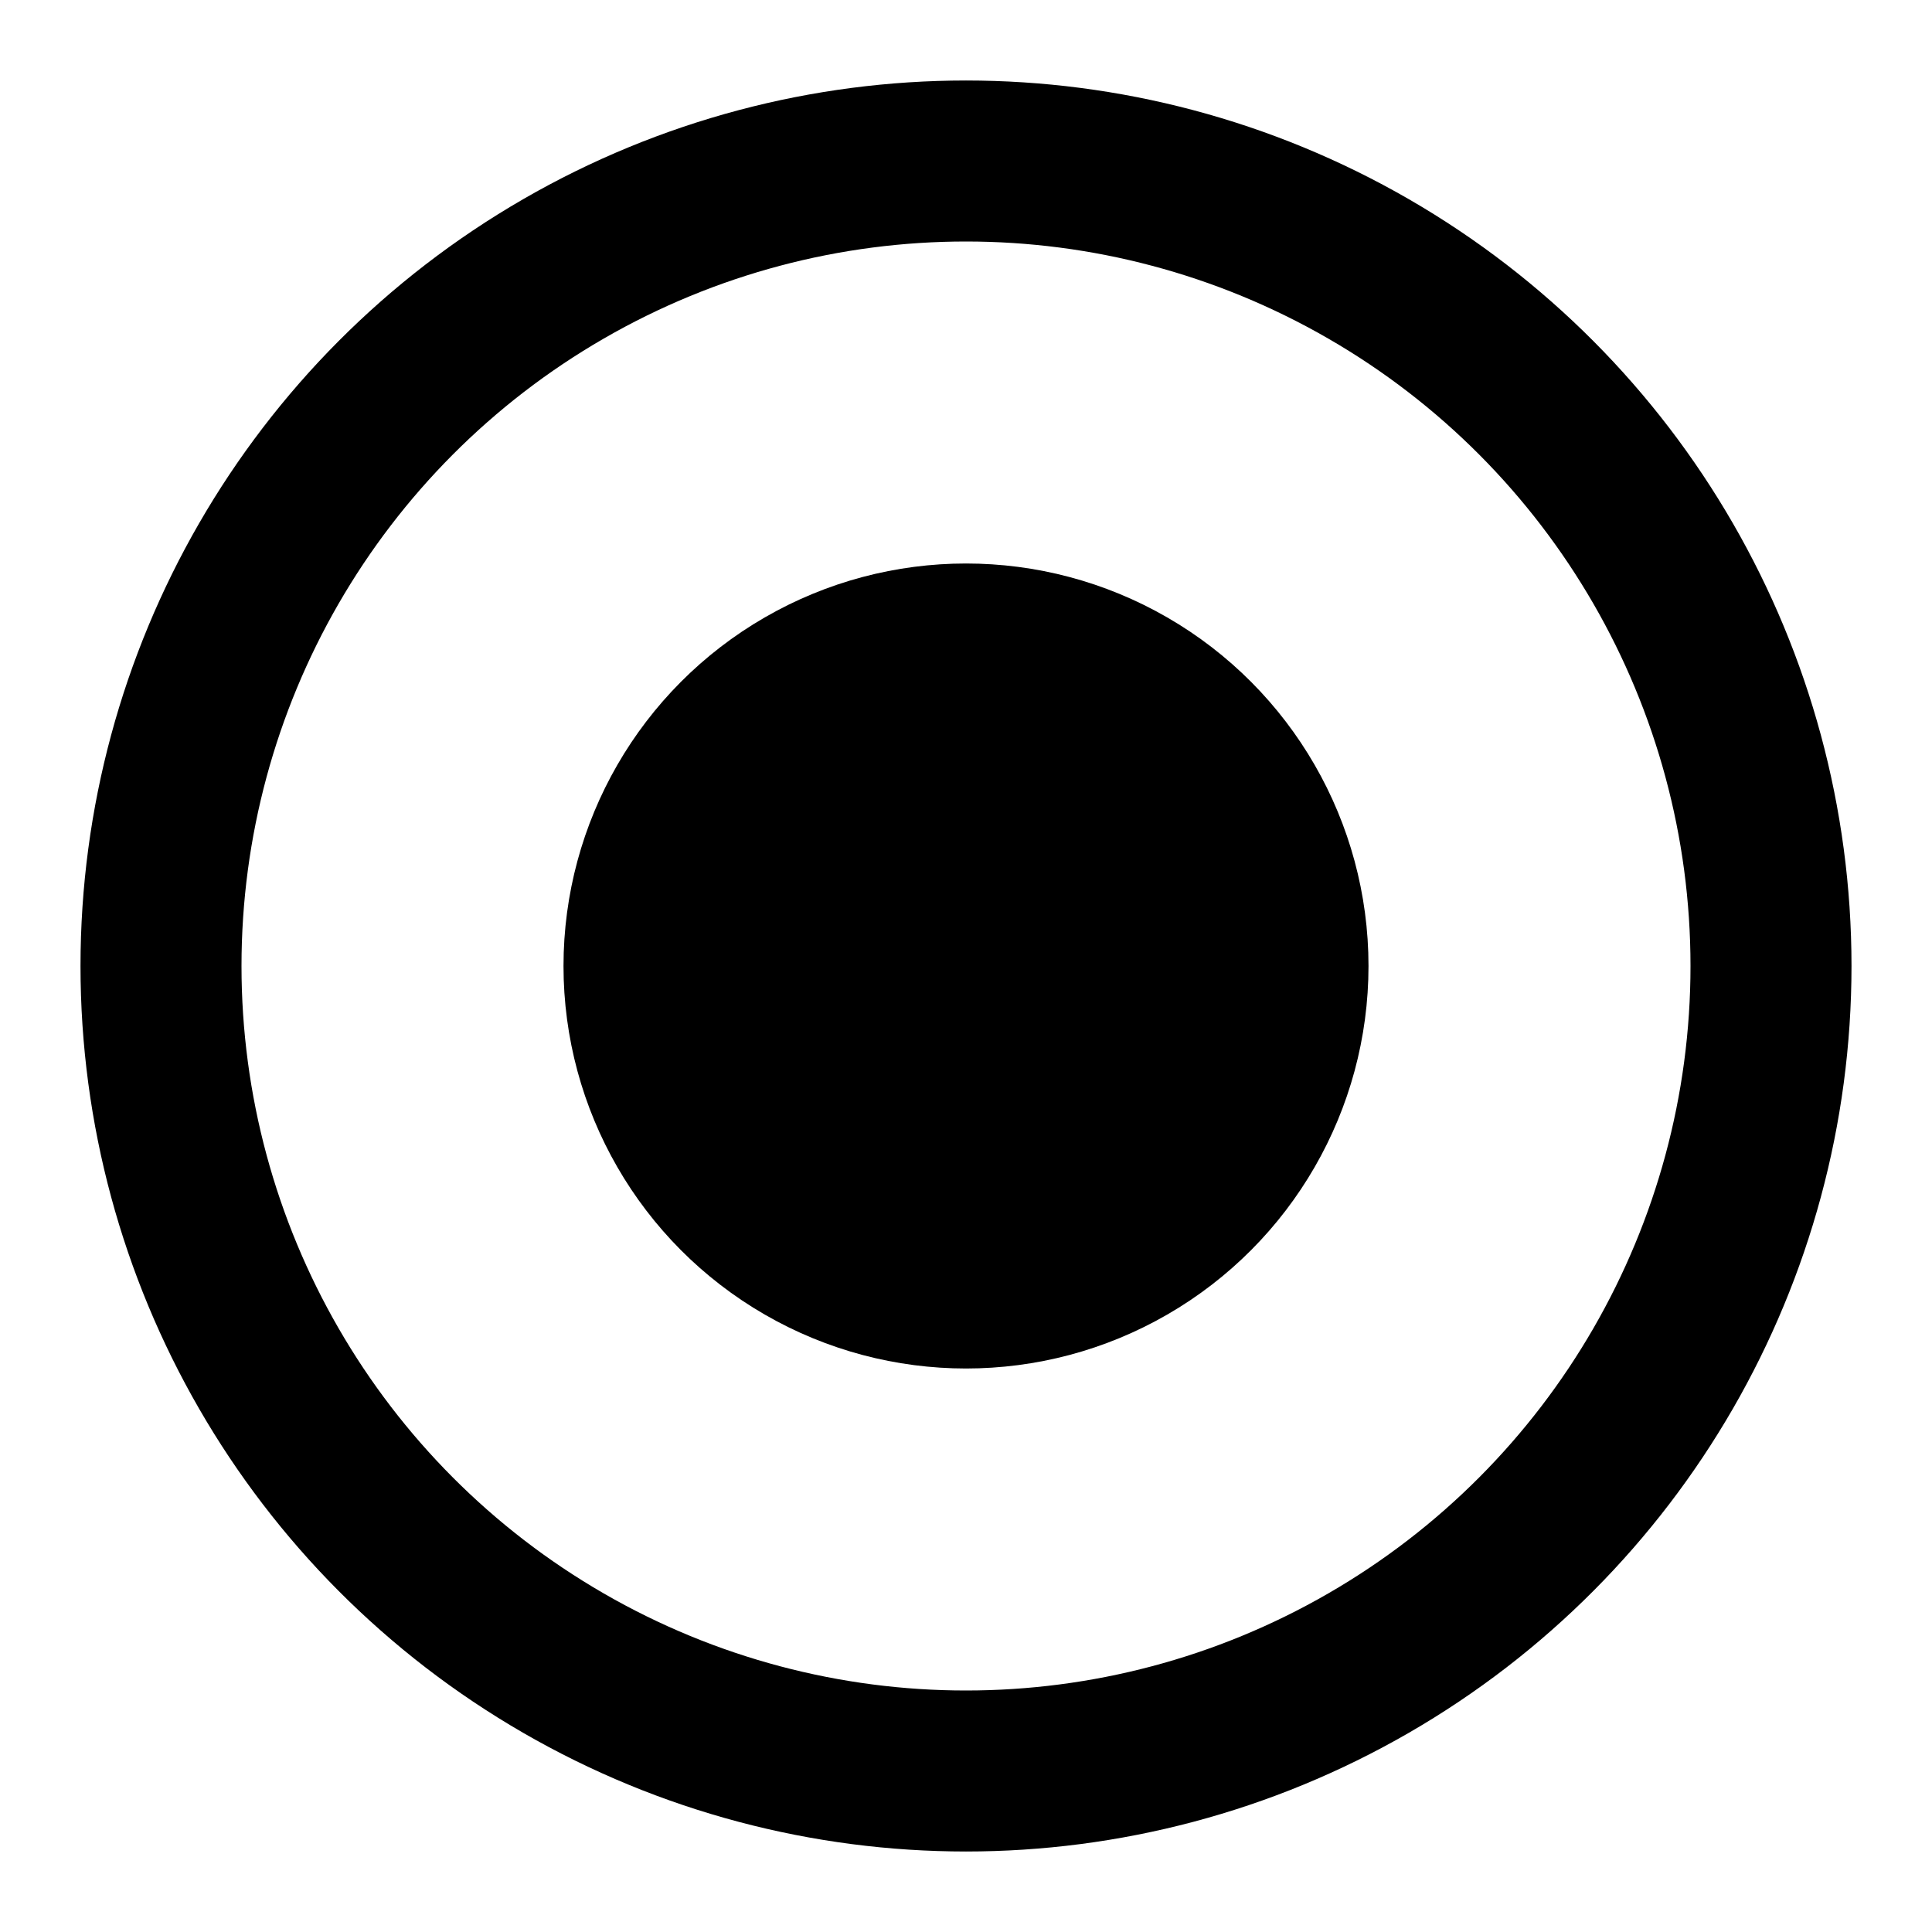 <svg xmlns="http://www.w3.org/2000/svg" width="24" height="24" viewBox="0 0 24 24">
  <circle cx="12" cy="12" r="10" stroke="currentColor" stroke-width="2" fill="none"/>
  <circle cx="12" cy="12" r="5" fill="currentColor"/>
</svg>
